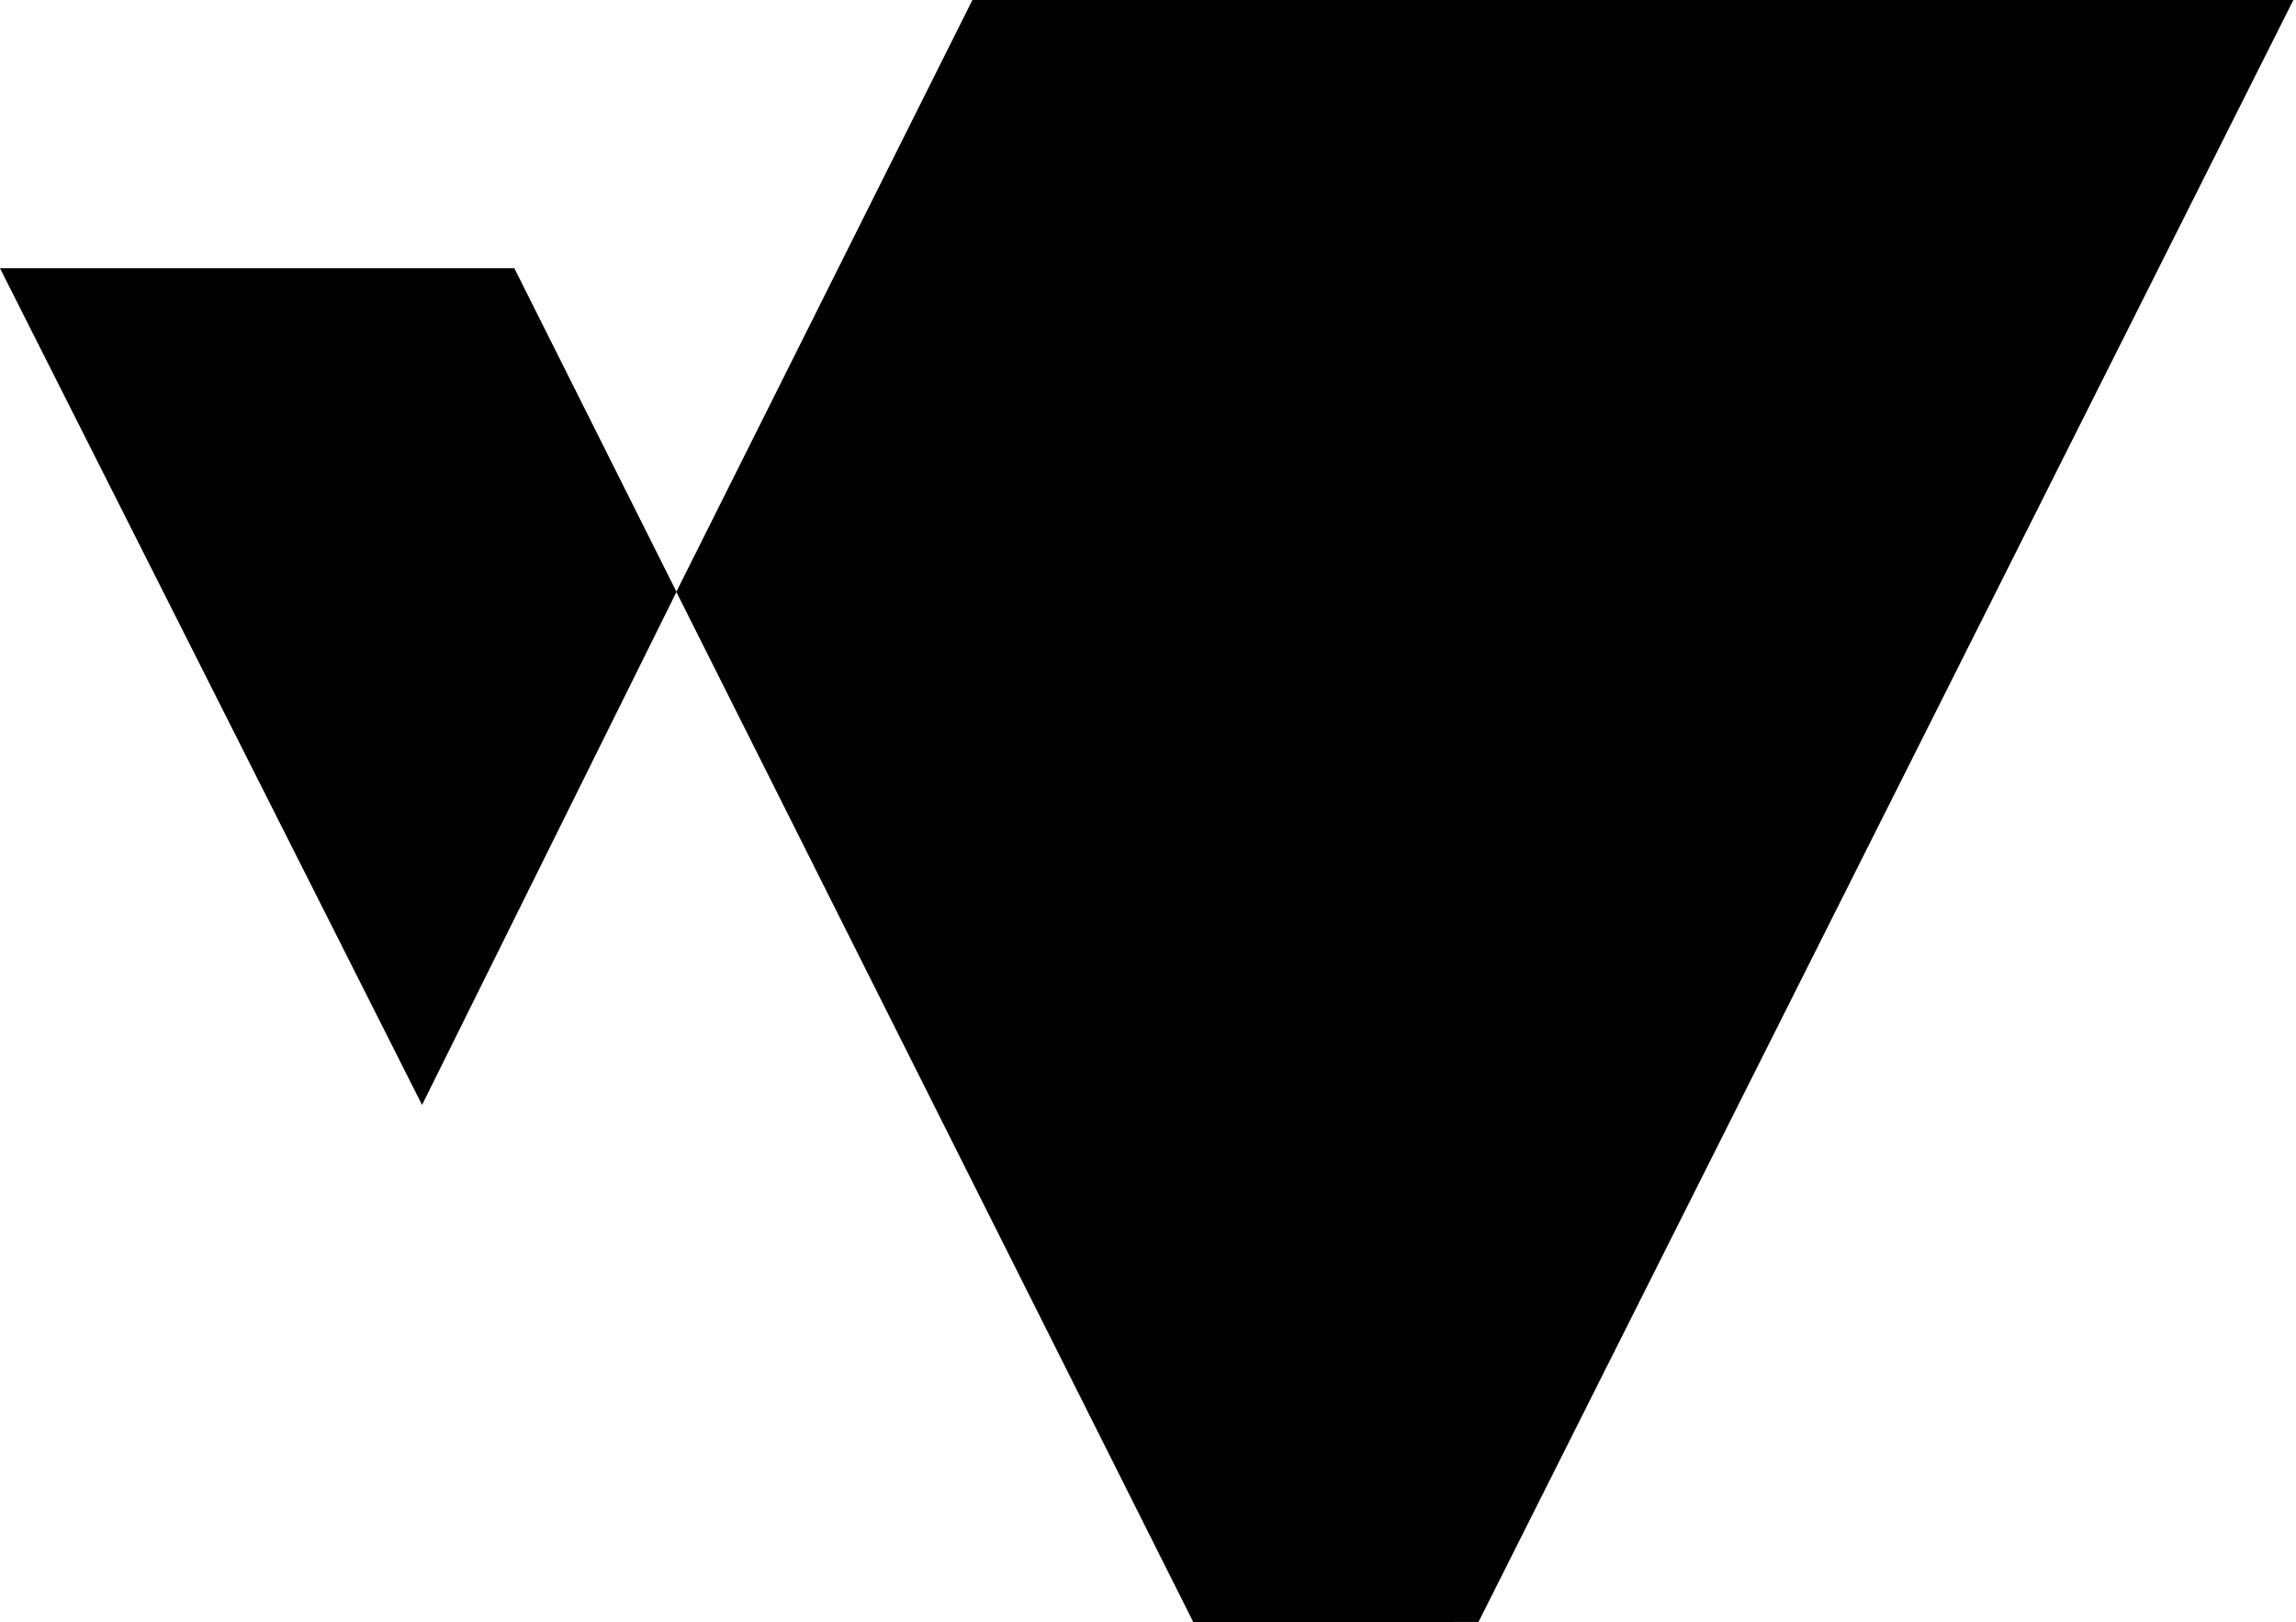 <?xml version="1.0" encoding="utf-8"?>
<!-- Generator: Adobe Illustrator 18.0.0, SVG Export Plug-In . SVG Version: 6.00 Build 0)  -->
<!DOCTYPE svg PUBLIC "-//W3C//DTD SVG 1.1//EN" "http://www.w3.org/Graphics/SVG/1.1/DTD/svg11.dtd">
<svg version="1.1" id="Layer_1" xmlns="http://www.w3.org/2000/svg" xmlns:xlink="http://www.w3.org/1999/xlink" x="0px" y="0px"
	 viewBox="0 0 612 432.4" enable-background="new 0 0 612 432.4" xml:space="preserve">
<polygon points="0,71.5 137.1,71.5 180.3,157.7 259.2,0 611.3,0 394.1,432.3 318.1,432.4 180.3,157.8 112.5,294.5 "/>
</svg>
